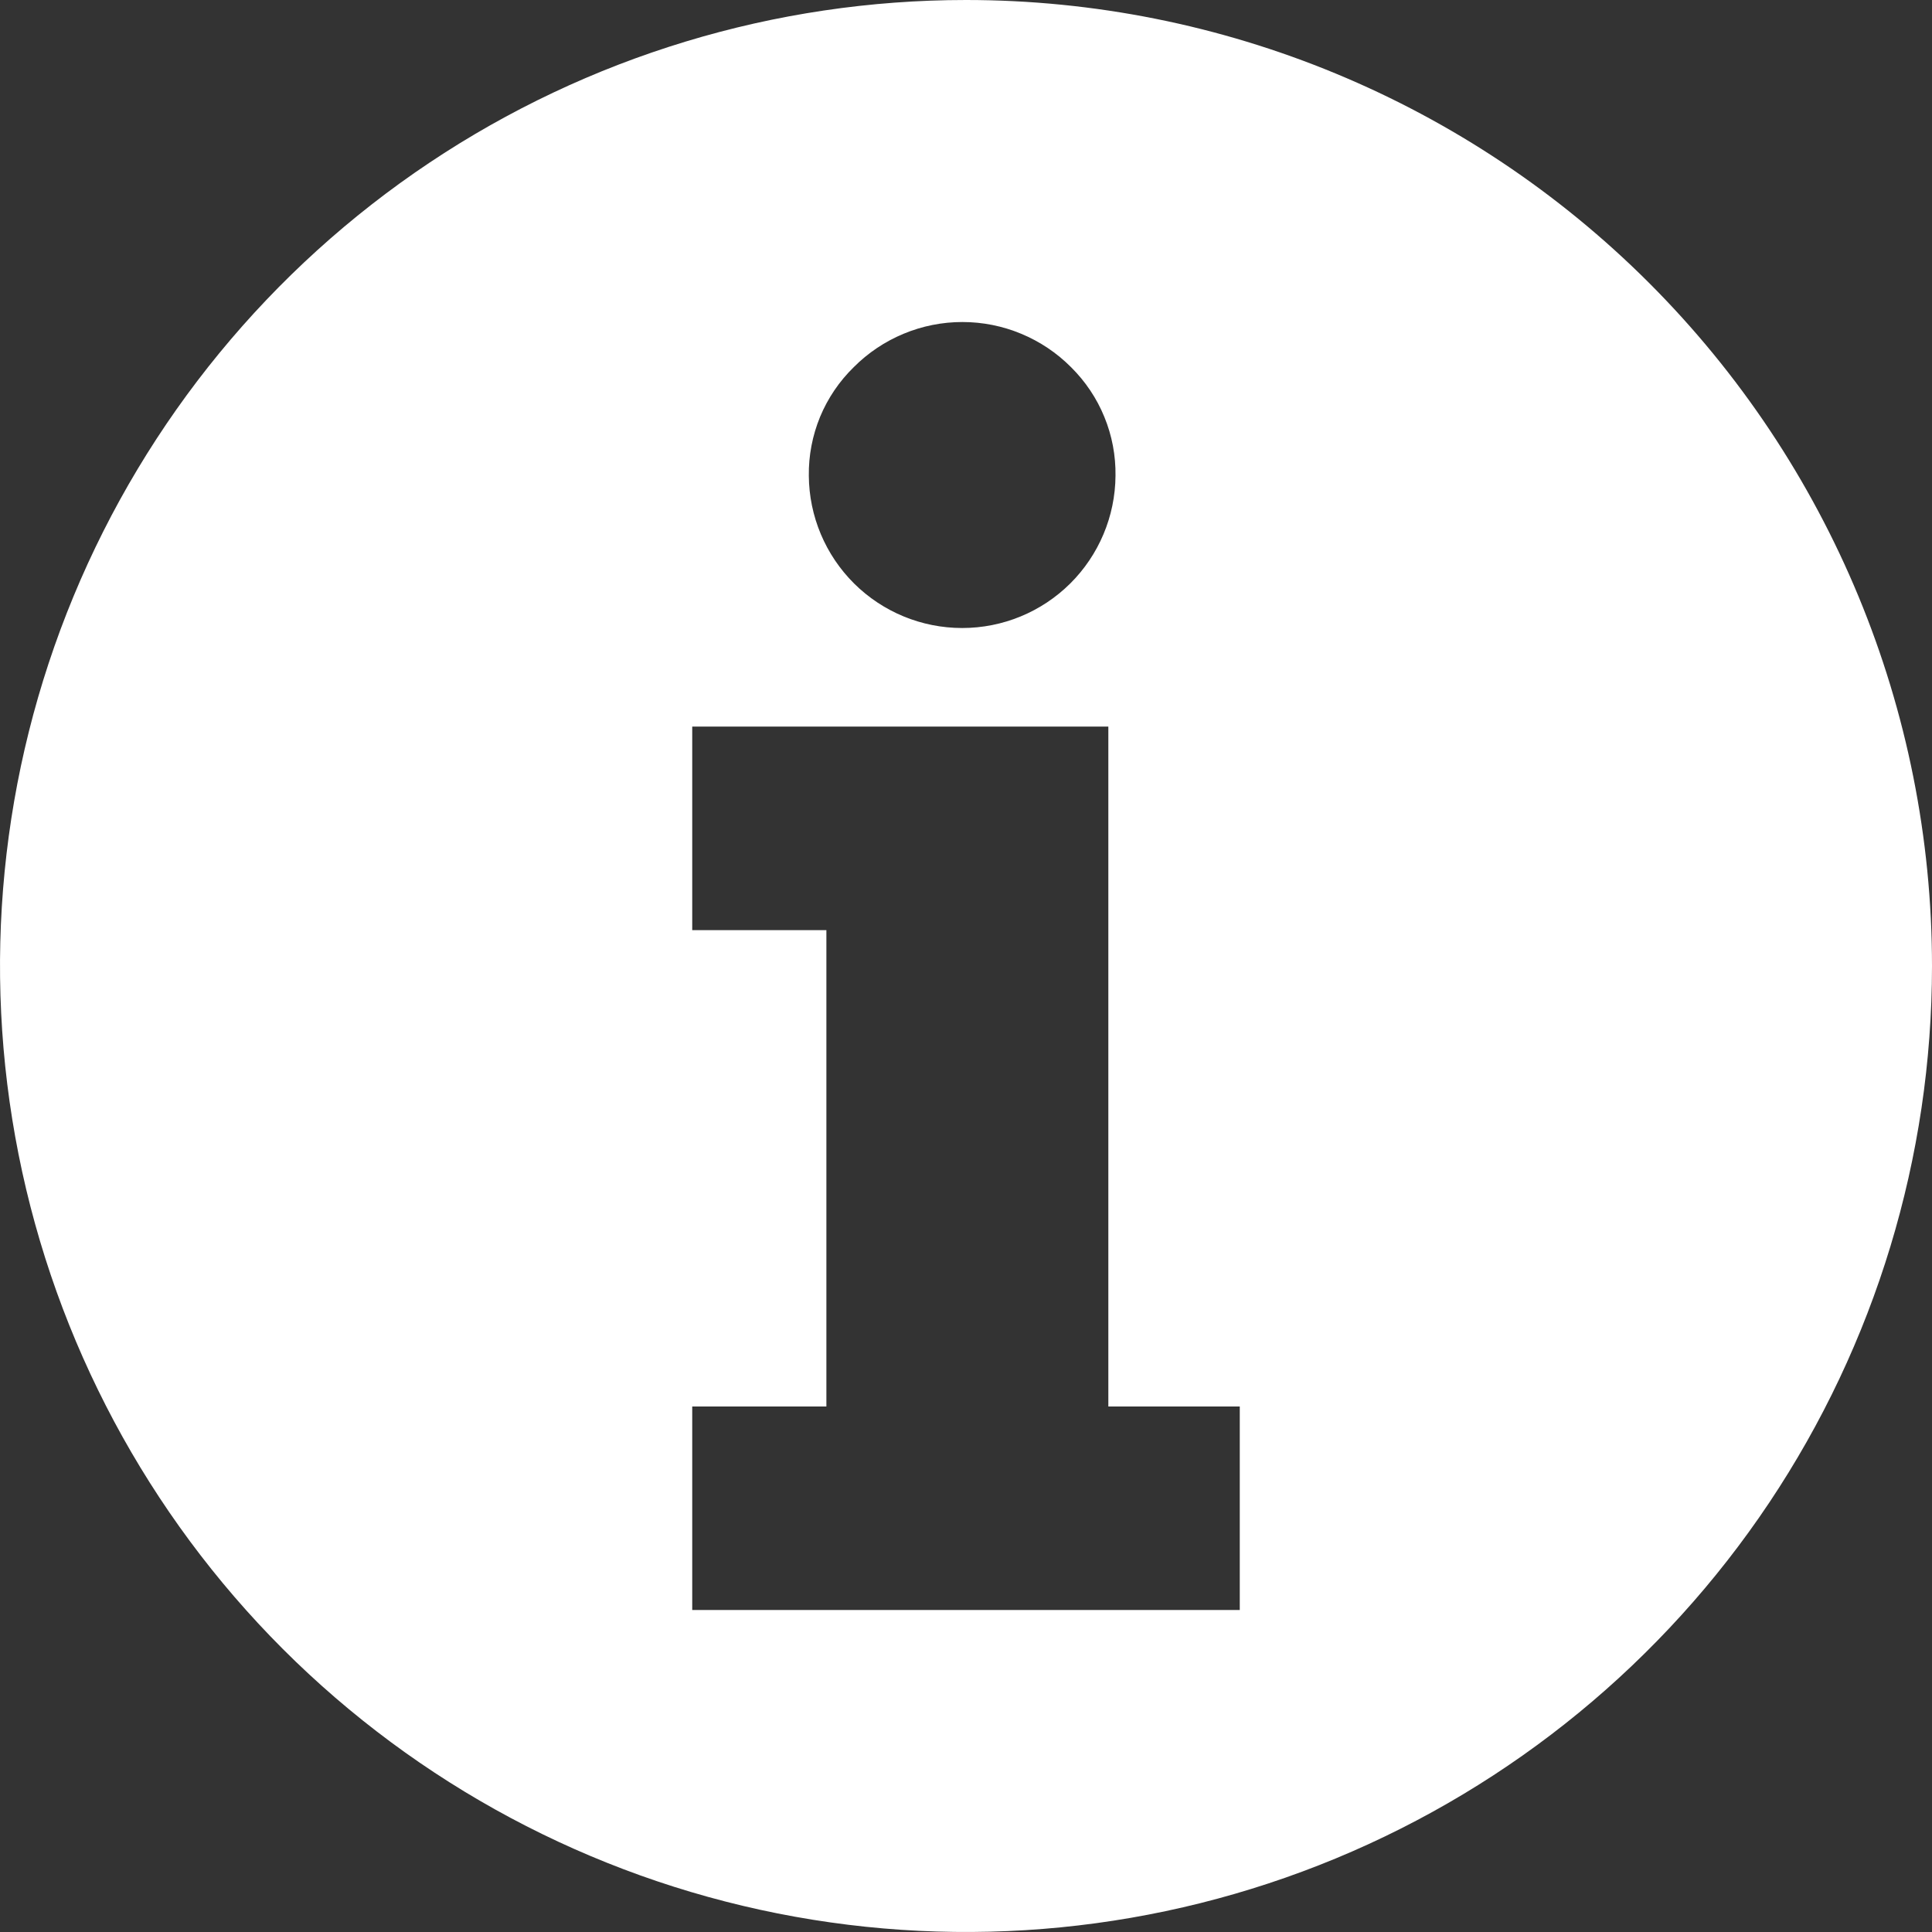 <svg width="34" height="34" viewBox="0 0 34 34" fill="none" xmlns="http://www.w3.org/2000/svg">
  <rect x="0" y="0" width="34" height="34" fill="#333333" stroke="none"/>
  <path d="M17 0C13.638 0 10.351 0.997 7.555 2.865C4.76 4.733 2.581 7.388 1.294 10.494C0.007 13.601 -0.329 17.019 0.327 20.317C0.983 23.614 2.602 26.643 4.979 29.021C7.357 31.398 10.386 33.017 13.684 33.673C16.981 34.329 20.399 33.993 23.506 32.706C26.612 31.419 29.267 29.24 31.135 26.445C33.003 23.649 34 20.362 34 17C34 12.491 32.209 8.167 29.021 4.979C25.833 1.791 21.509 0 17 0ZM15.024 6.462C15.275 6.21 15.573 6.01 15.901 5.874C16.229 5.737 16.581 5.667 16.936 5.667C17.292 5.667 17.644 5.737 17.972 5.874C18.3 6.01 18.598 6.21 18.849 6.462C19.101 6.712 19.301 7.009 19.435 7.338C19.57 7.666 19.636 8.018 19.631 8.373C19.626 9.086 19.339 9.767 18.834 10.269C18.328 10.771 17.645 11.052 16.933 11.052C16.22 11.052 15.537 10.771 15.031 10.269C14.526 9.767 14.239 9.086 14.234 8.373C14.229 8.018 14.297 7.665 14.432 7.336C14.568 7.008 14.77 6.71 15.024 6.462ZM21.818 28.333H12.182V24.752H14.543V16.369H12.182V12.787H19.505V24.752H21.818V28.333Z" fill="white"/>
</svg>
